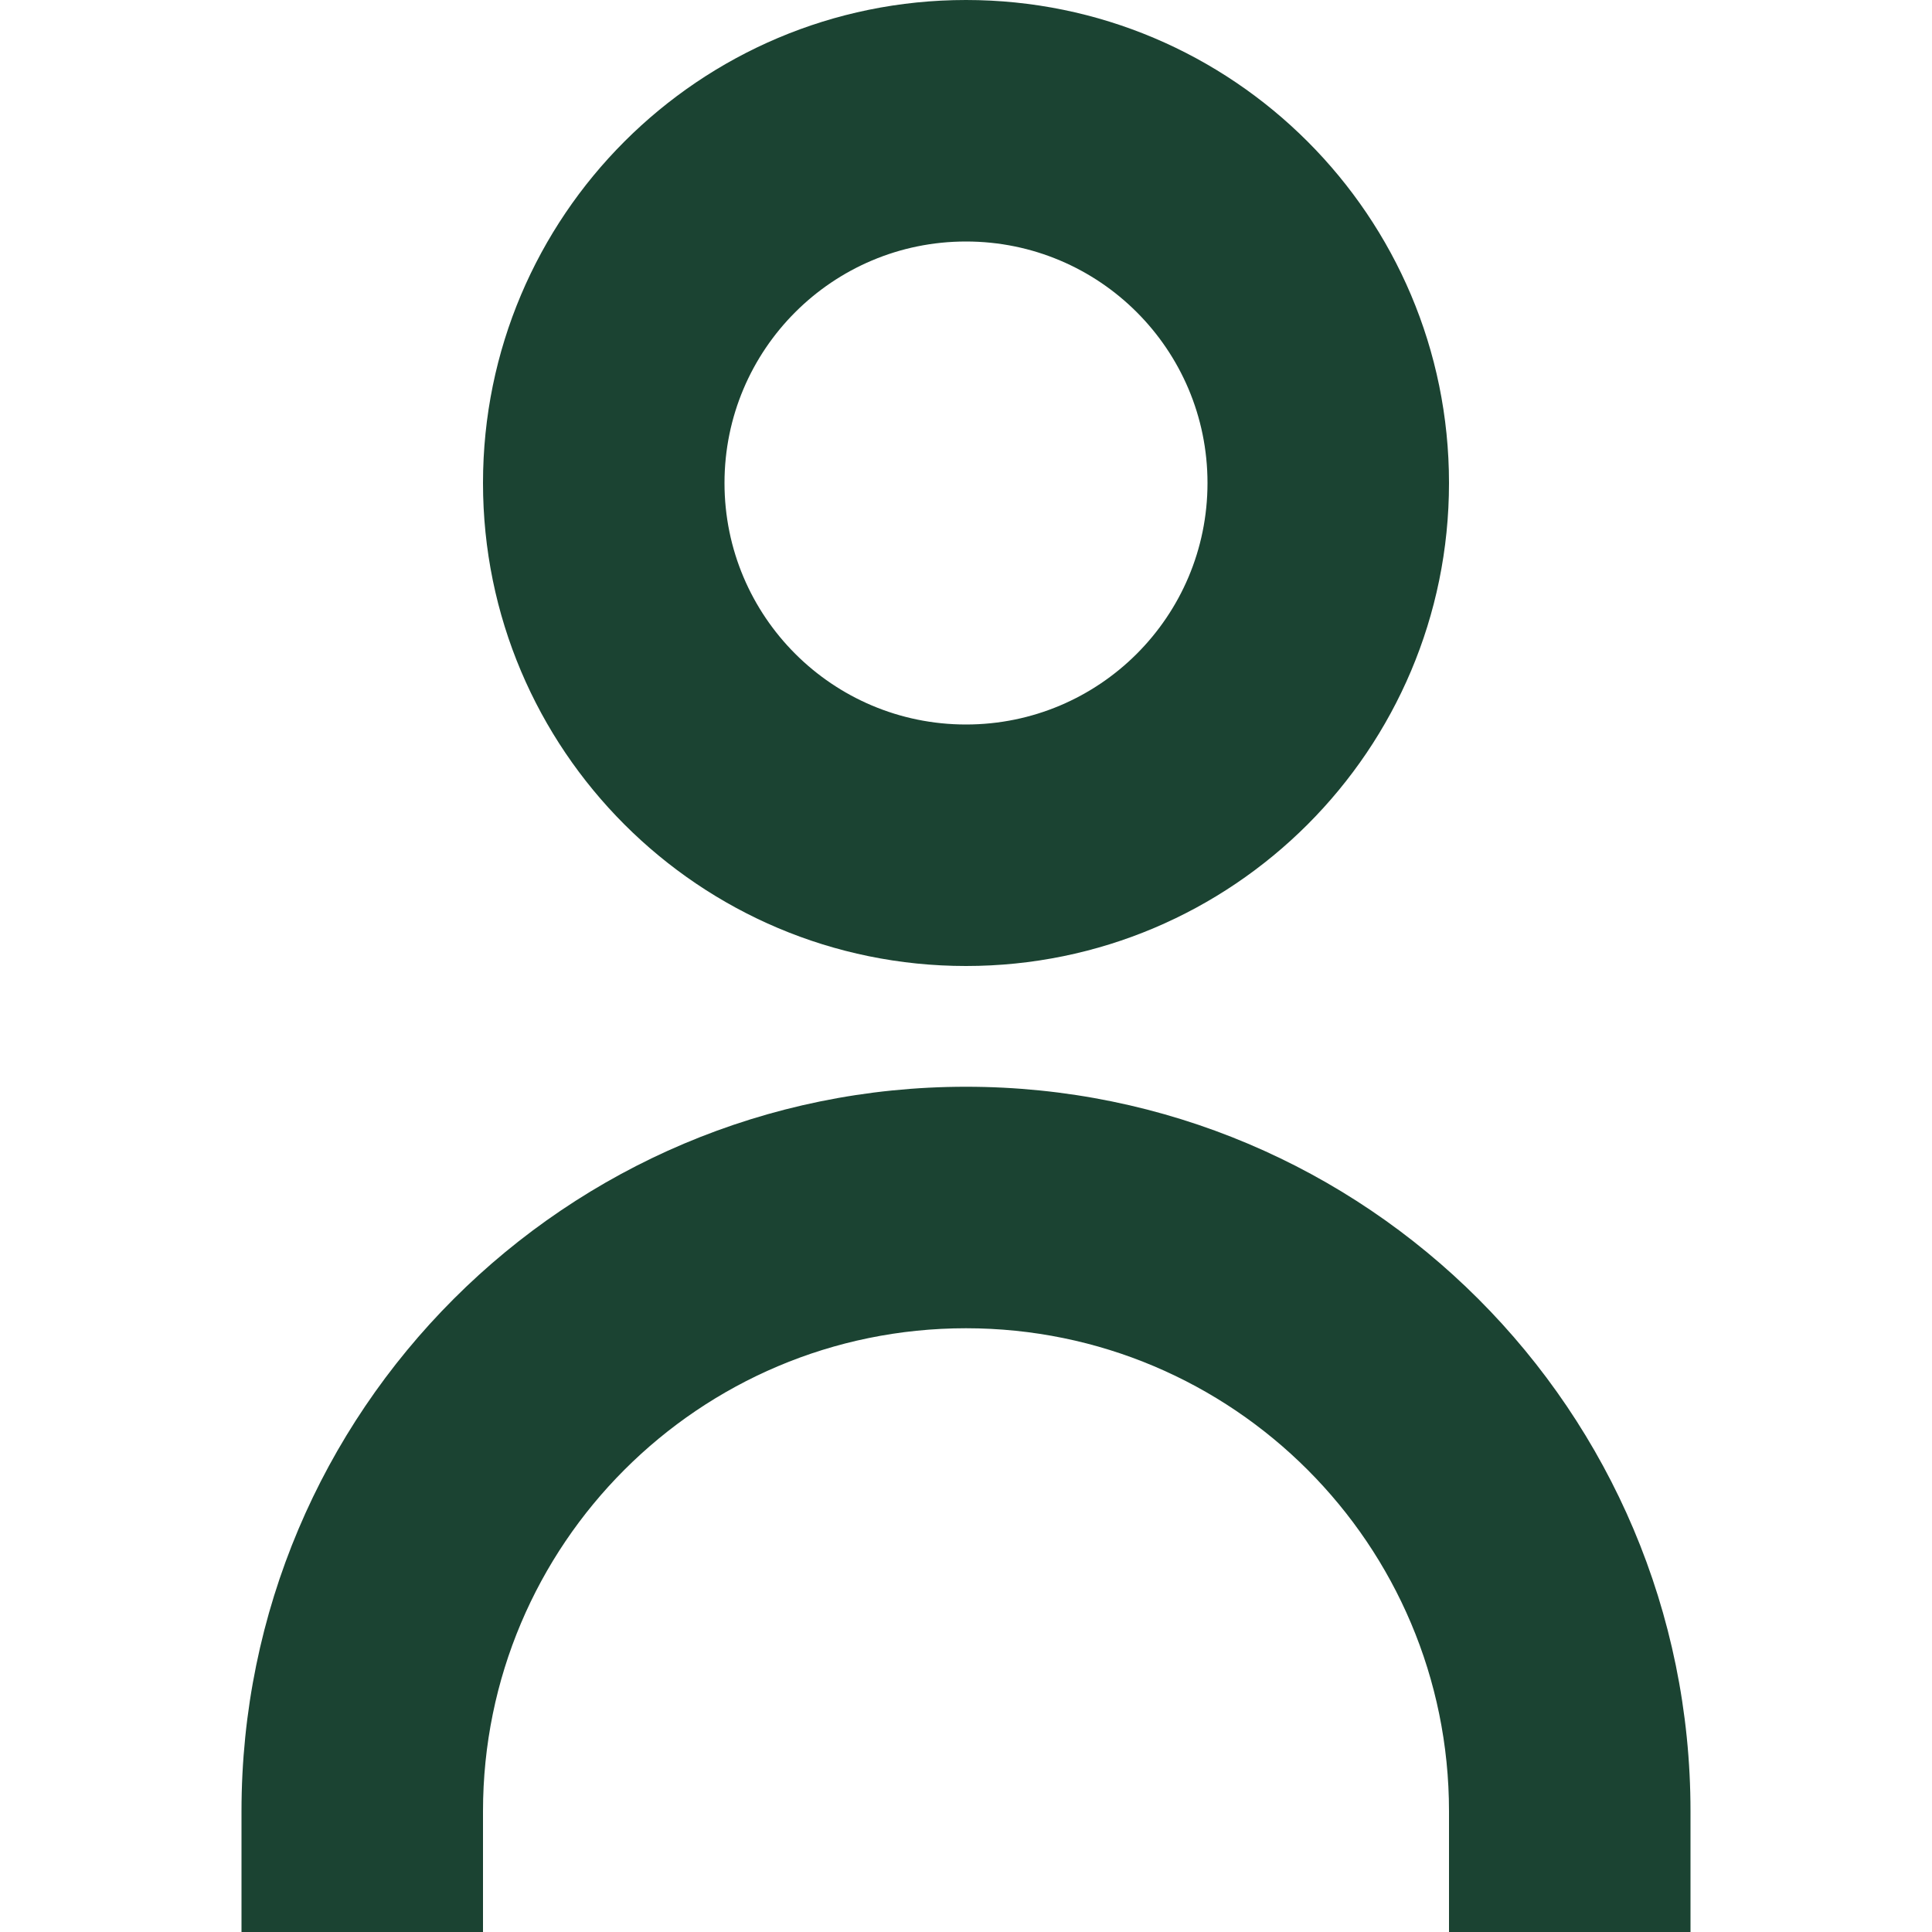<svg width="16" height="16" viewBox="0 0 16 16" fill="none" xmlns="http://www.w3.org/2000/svg">
<path fill-rule="evenodd" clip-rule="evenodd" d="M10 4C10 5.105 9.105 6 8 6C6.895 6 6 5.105 
6 4C6 2.895 6.895 2 8 2C9.105 2 10 2.895 10 4ZM12 4C12 6.209 10.209 8 8 8C5.791 8 4 6.209 4 
4C4 1.791 5.791 0 8 0C10.209 0 12 1.791 12 4ZM12 15V16H14V15C14 11.686 11.314 9 8 9C4.686 9 
2 11.686 2 15V16H4V15C4 12.791 5.791 11 8 11C10.209 11 12 12.791 12 15Z" fill="#1B4332"/>
</svg>